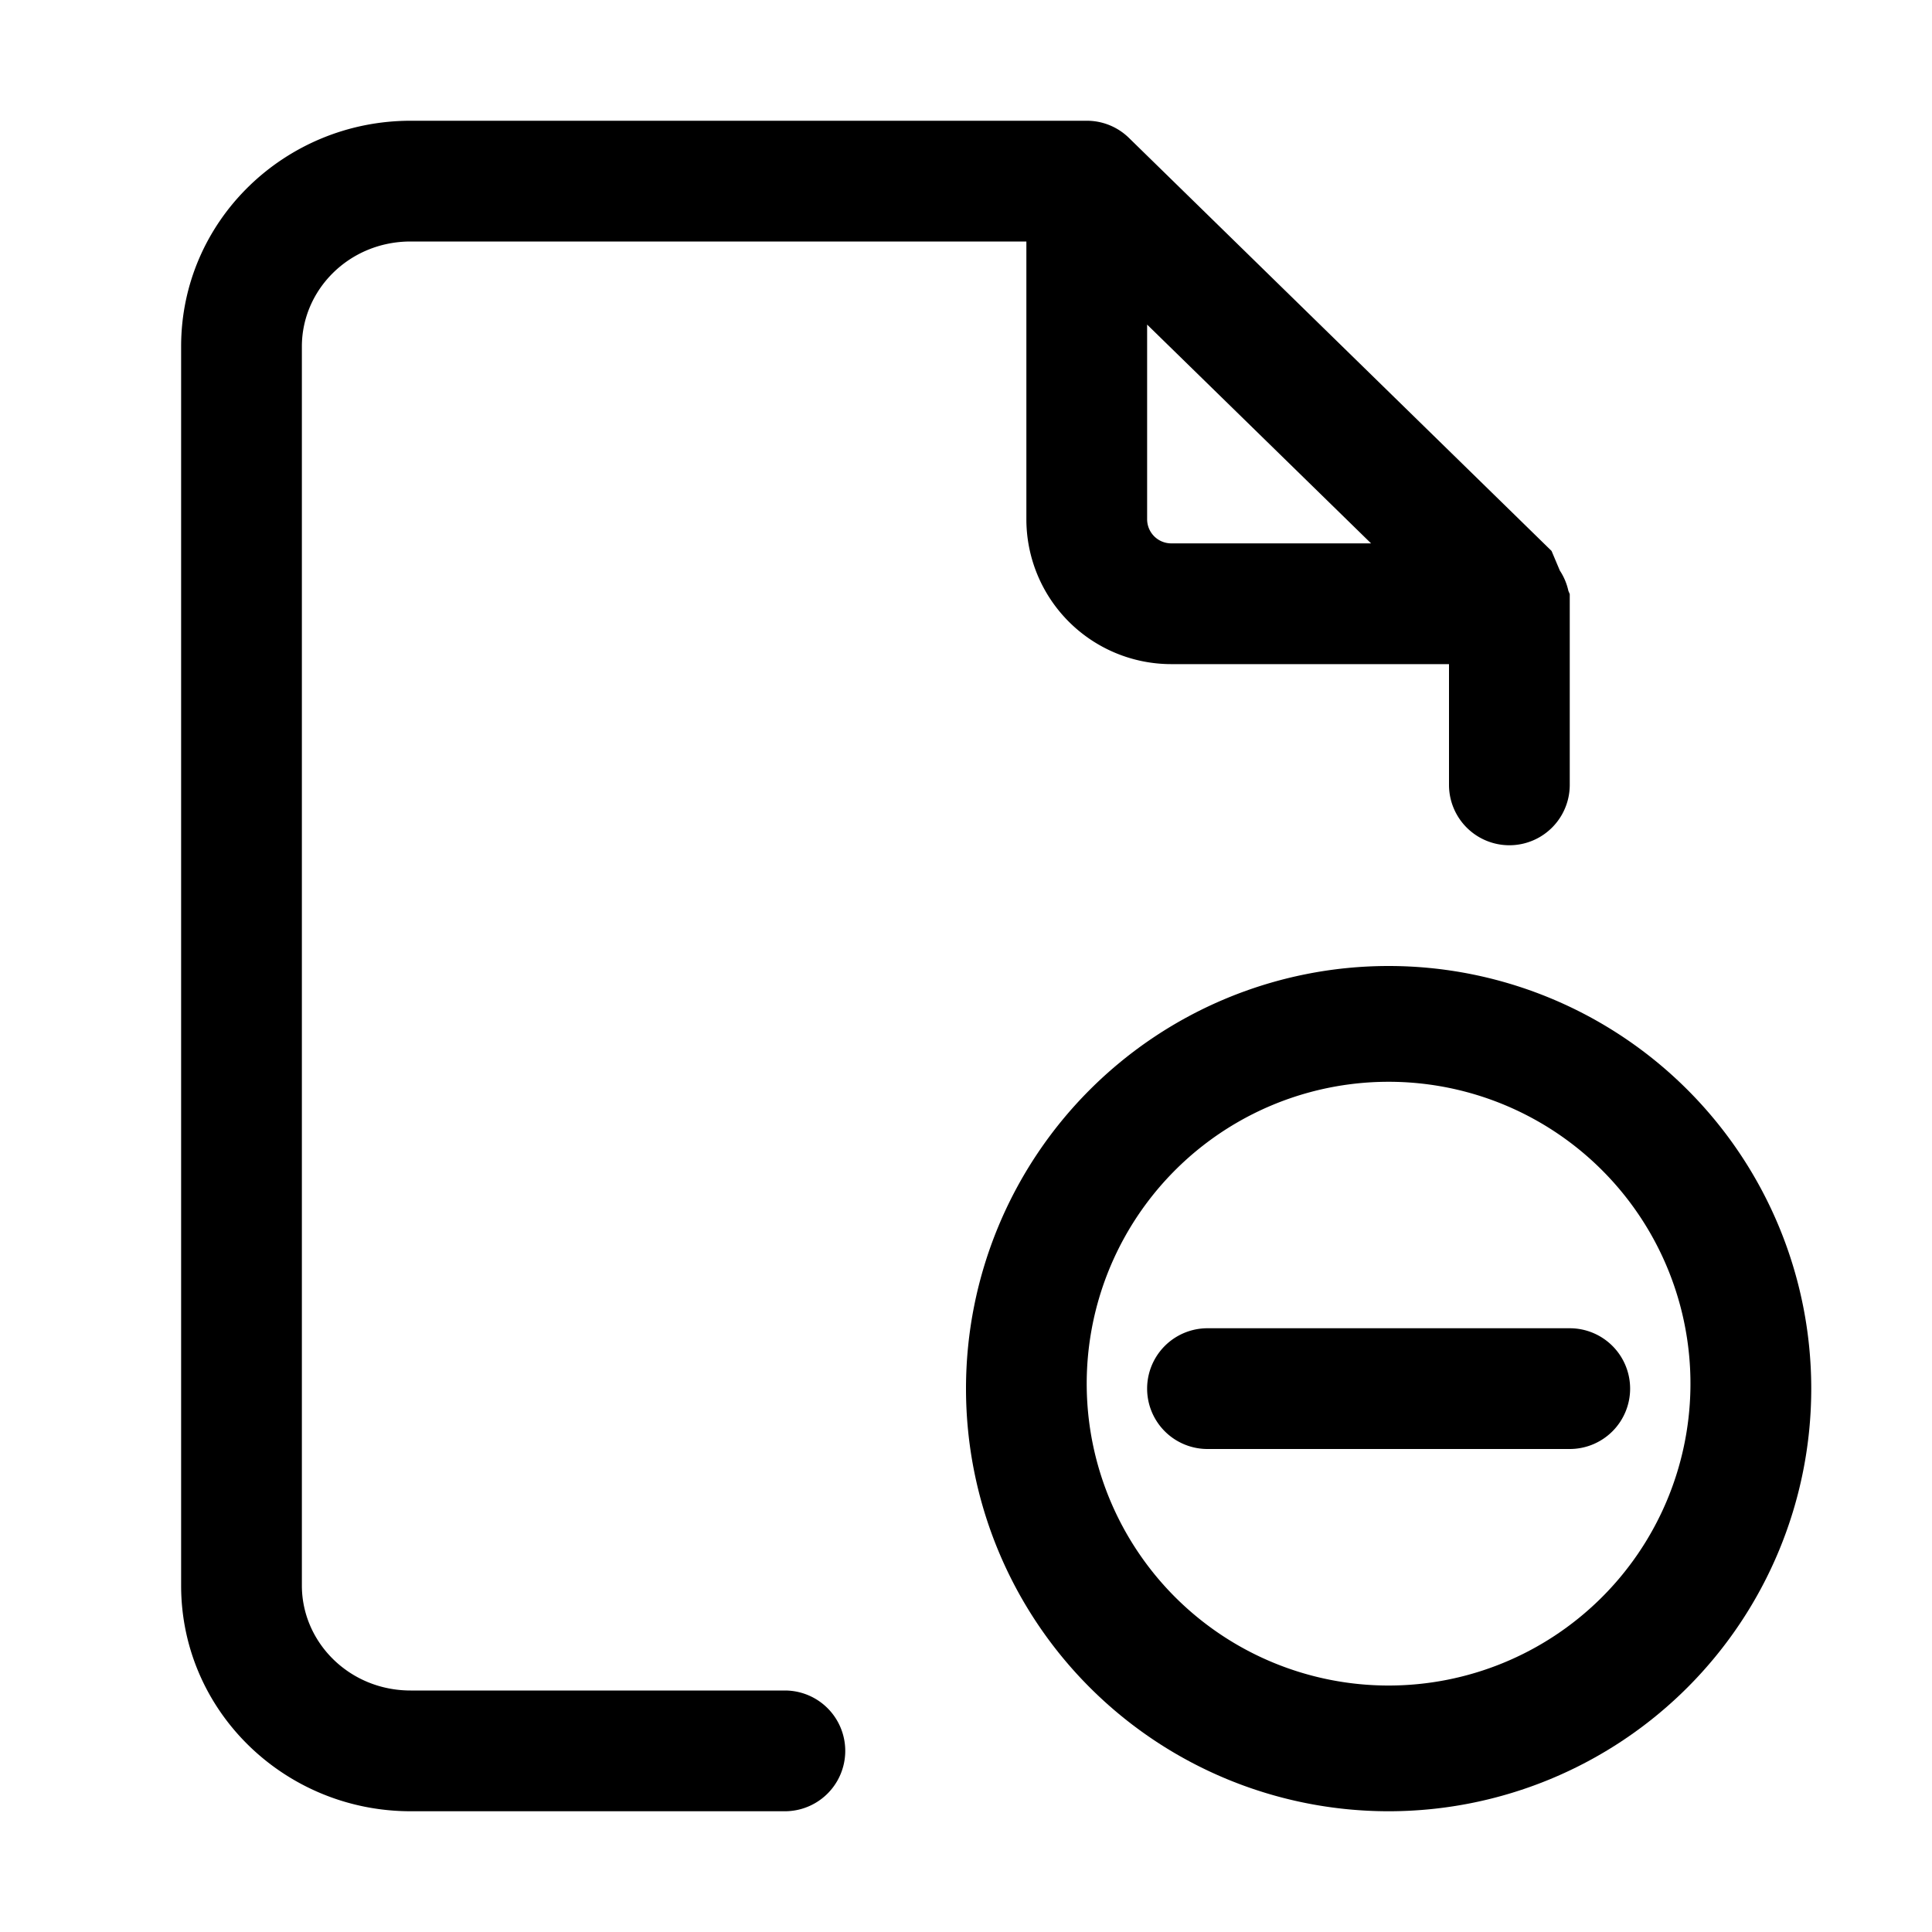 <svg xmlns="http://www.w3.org/2000/svg" width="24" height="24" fill="currentColor" viewBox="0 0 24 24">
  <path fill-rule="evenodd" d="M5.101 1.5C3.542 1.5 2.25 2.739 2.25 4.304v15.392c0 1.565 1.292 2.804 2.851 2.804H9.75a.75.75 0 0 0 0-1.5H5.101c-.763 0-1.351-.6-1.351-1.304V4.304C3.75 3.599 4.338 3 5.101 3h7.649v3.451a1.8 1.8 0 0 0 1.799 1.799H18v1.5a.75.75 0 0 0 1.5 0V7.38l-.017-.04a.746.746 0 0 0-.106-.252l-.103-.244-5.249-5.13A.748.748 0 0 0 13.5 1.5H5.101Zm9.149 2.532v2.42a.3.3 0 0 0 .299.298h2.483L14.25 4.032Z" clip-rule="evenodd"/>
  <path d="M20.25 17.25a.75.75 0 0 1-.75.75H15a.75.75 0 0 1 0-1.5h4.5a.75.75 0 0 1 .75.75Z"/>
  <path fill-rule="evenodd" d="M17.25 12A5.25 5.25 0 0 0 12 17.25a5.25 5.25 0 1 0 10.5 0A5.25 5.25 0 0 0 17.25 12Zm-3.75 5.25a3.75 3.75 0 1 1 7.499-.001 3.75 3.75 0 0 1-7.499.001Z" clip-rule="evenodd"/>
</svg>
